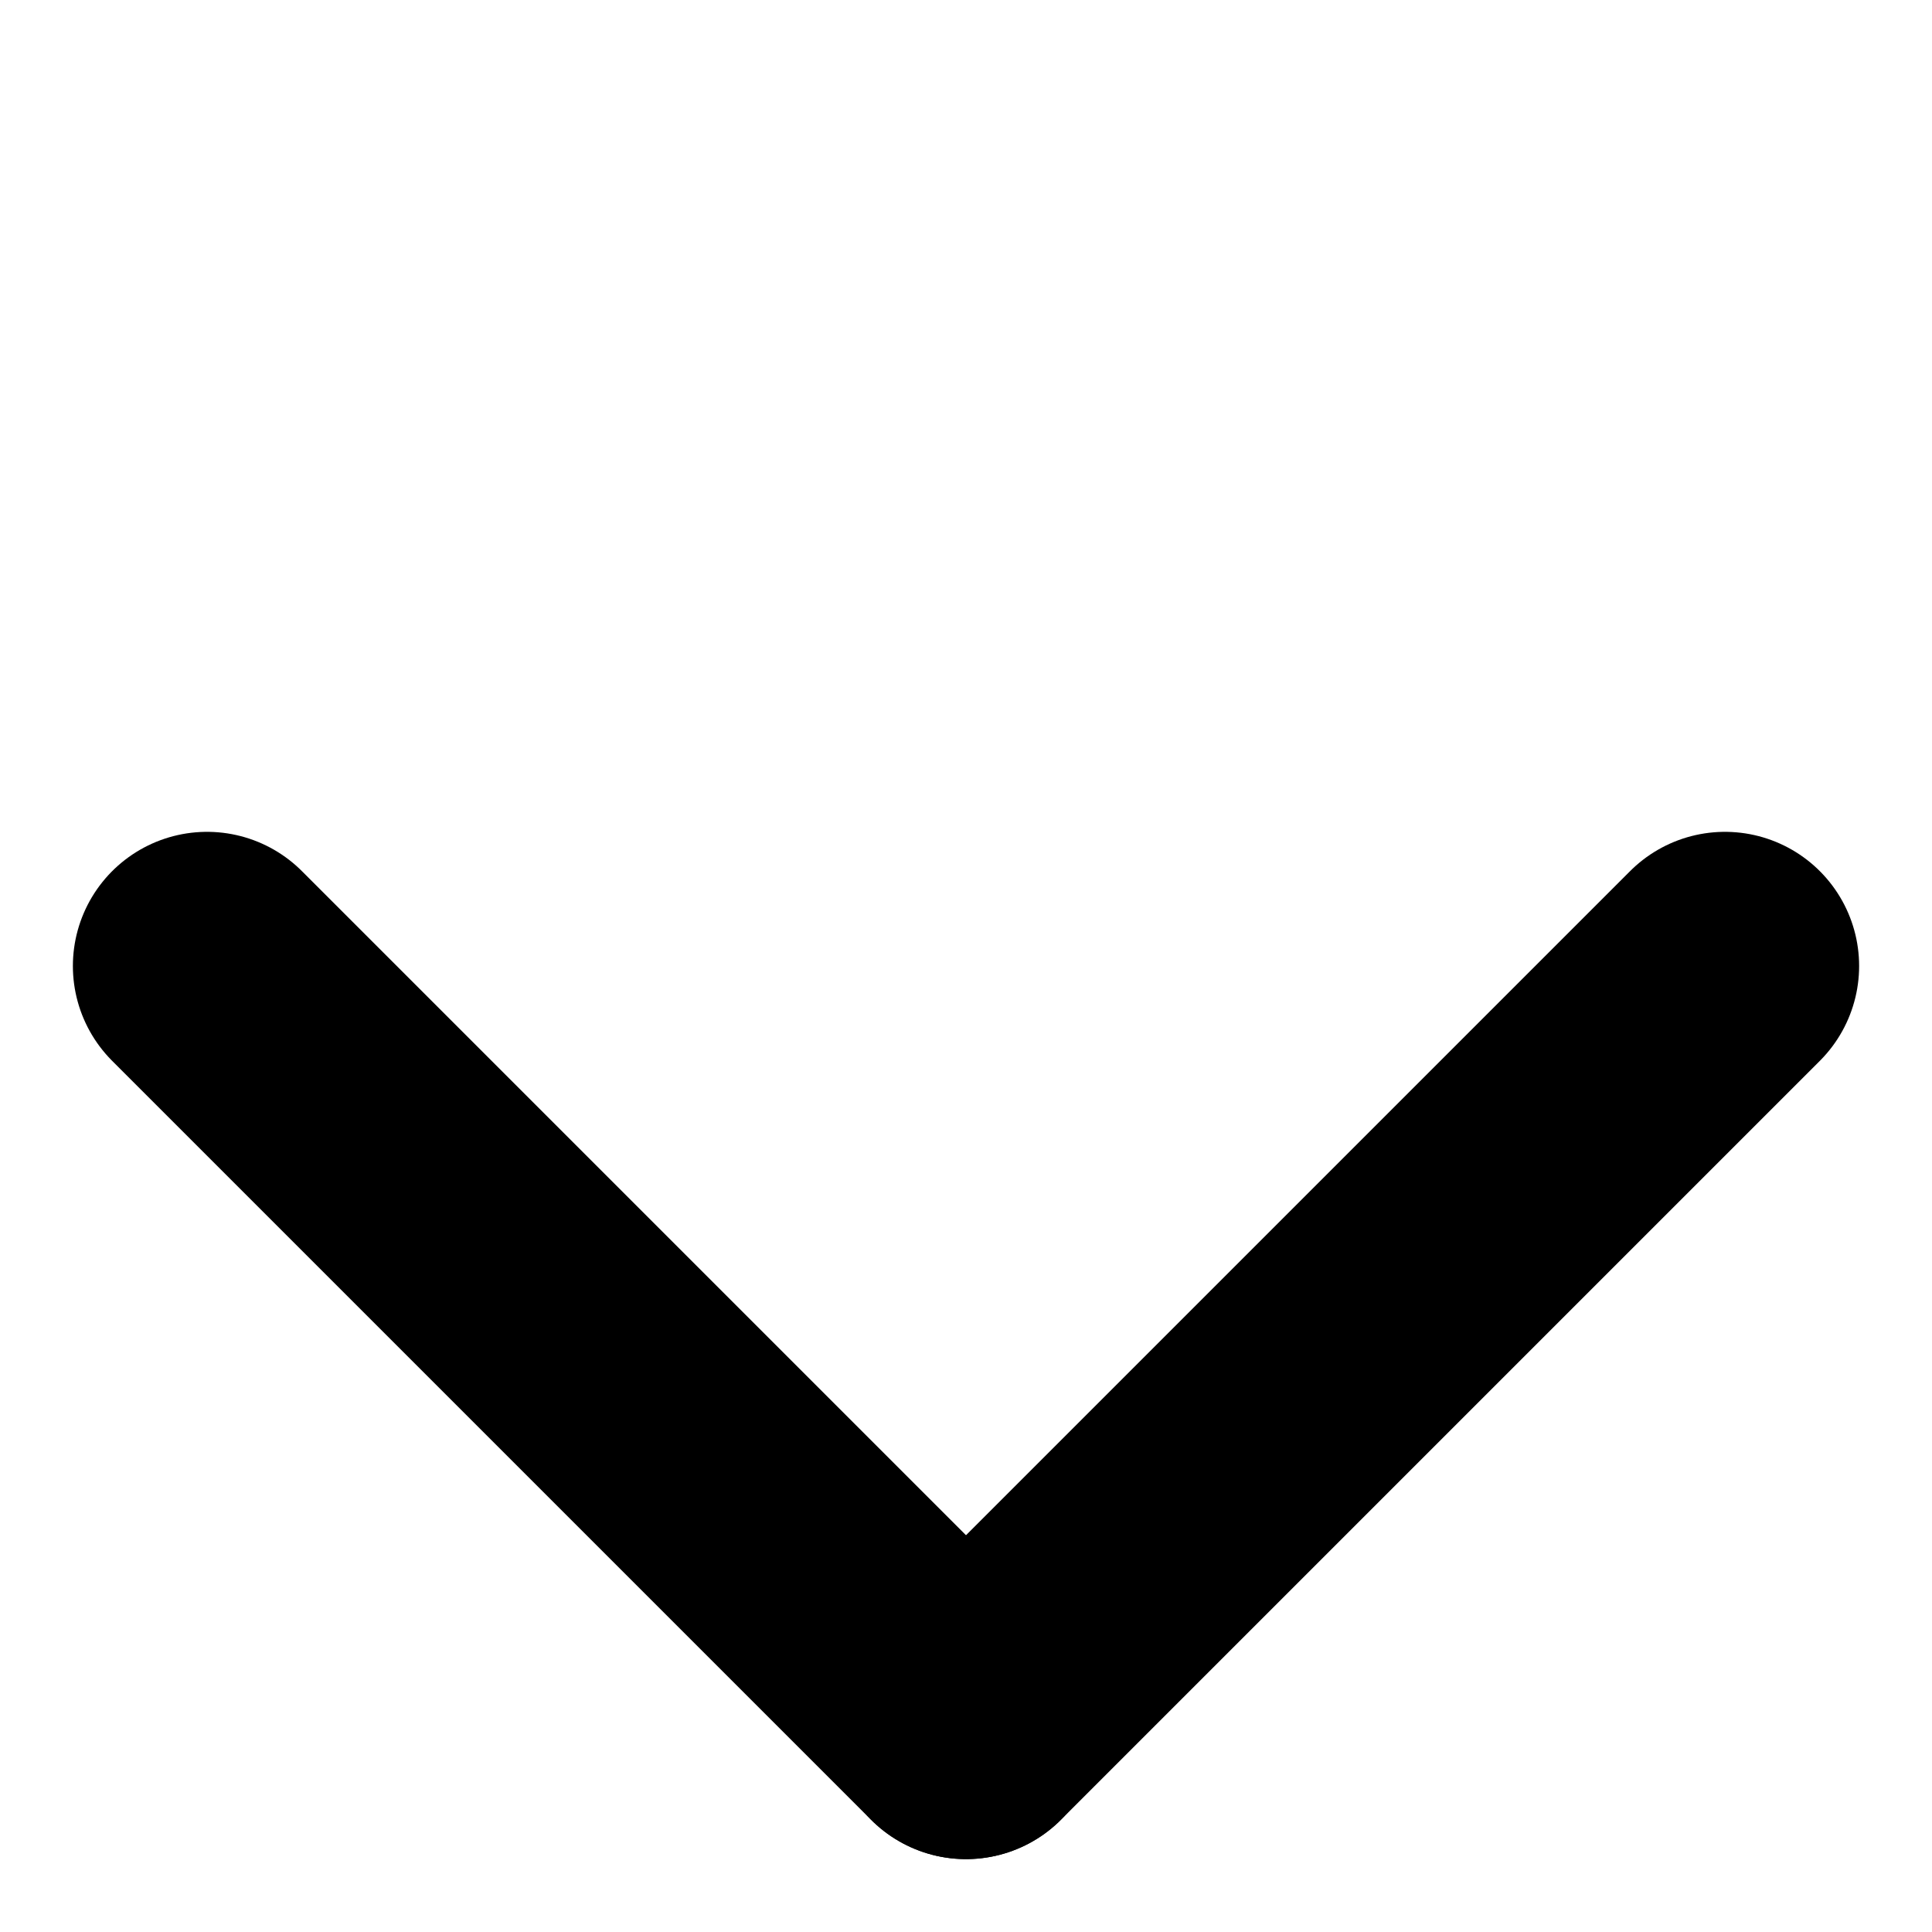 <svg width="72" height="72" viewBox="0 0 72 72" fill="none" xmlns="http://www.w3.org/2000/svg">
<line x1="7.716" y1="36" x2="36" y2="64.284" stroke="black" stroke-width="10" stroke-linecap="round"/>
<line x1="36" y1="64.284" x2="64.284" y2="36" stroke="black" stroke-width="10" stroke-linecap="round"/>
</svg>
